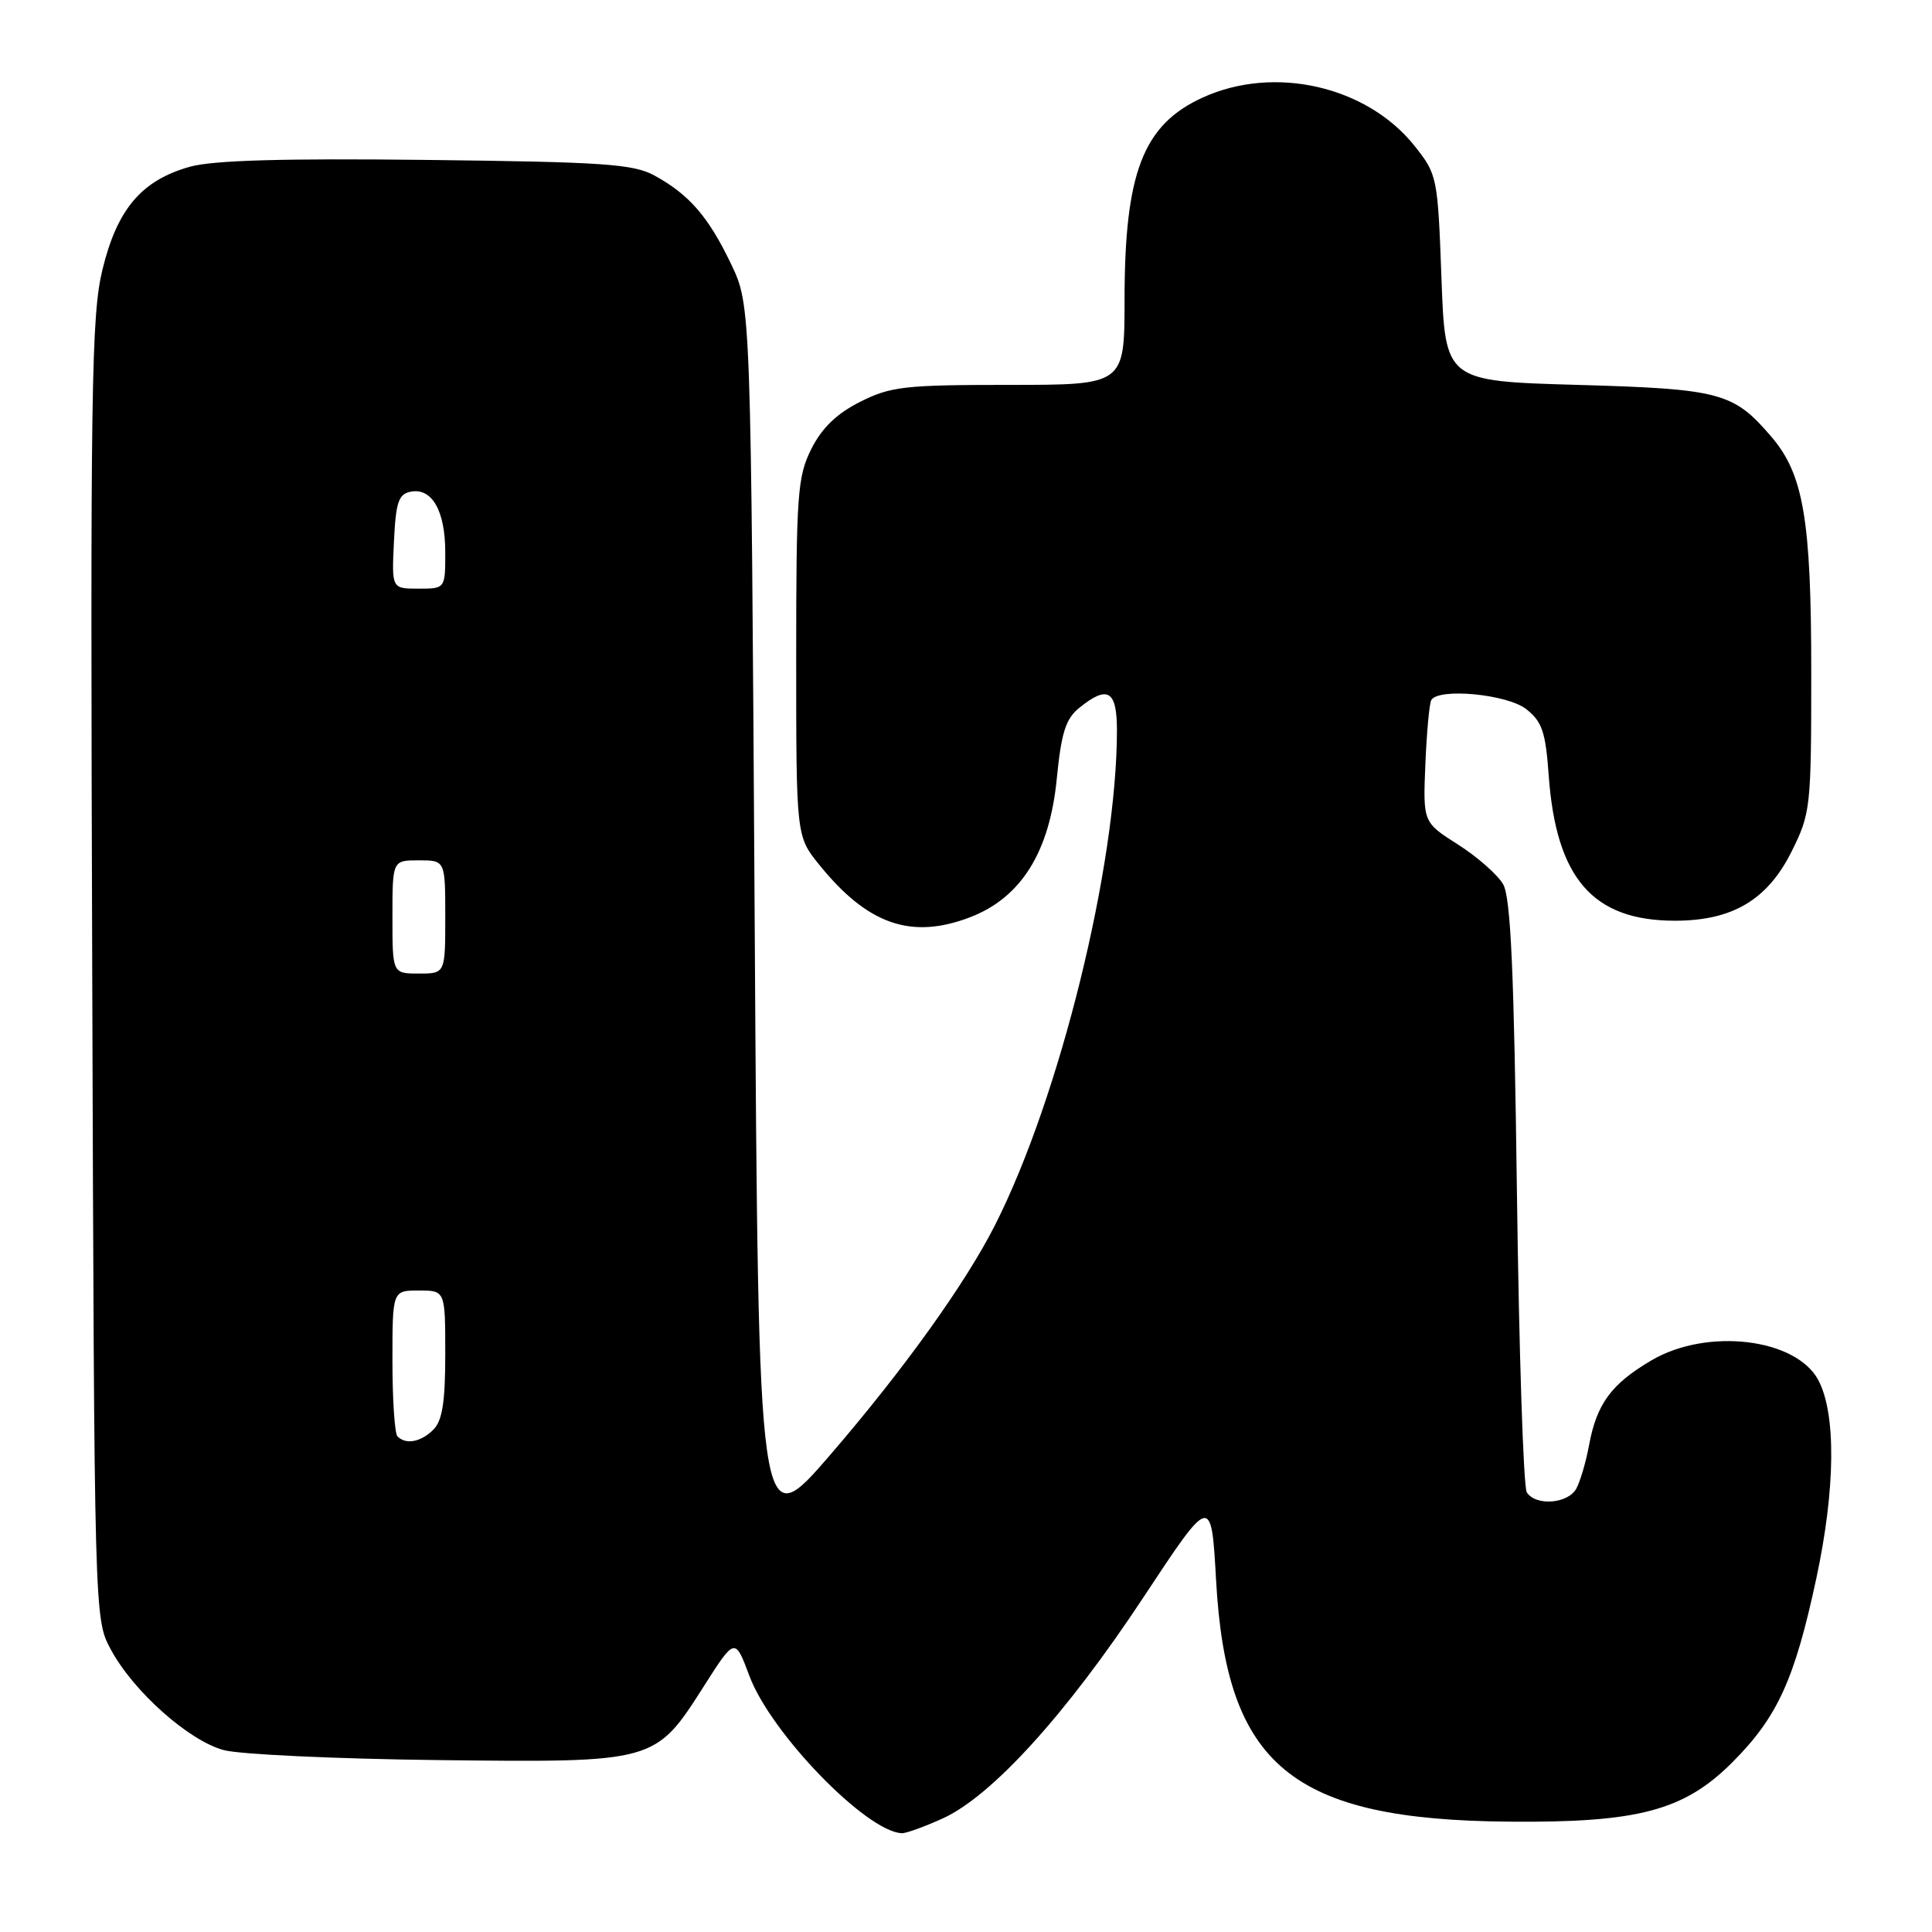 <?xml version="1.0" encoding="UTF-8" standalone="no"?>
<!DOCTYPE svg PUBLIC "-//W3C//DTD SVG 1.1//EN" "http://www.w3.org/Graphics/SVG/1.1/DTD/svg11.dtd" >
<svg xmlns="http://www.w3.org/2000/svg" xmlns:xlink="http://www.w3.org/1999/xlink" version="1.1" viewBox="0 0 256 256">
 <g >
 <path fill="currentColor"
d=" M 124.92 240.95 C 131.42 238.00 141.30 227.12 151.50 211.67 C 160.50 198.04 160.50 198.04 161.14 209.43 C 162.51 234.00 171.19 241.14 200.00 241.38 C 217.06 241.53 223.13 239.92 229.51 233.55 C 235.53 227.53 237.79 222.58 240.68 209.11 C 243.21 197.28 243.31 187.31 240.93 182.86 C 237.96 177.32 226.22 175.92 218.85 180.24 C 213.52 183.37 211.58 185.99 210.56 191.48 C 210.16 193.67 209.40 196.26 208.88 197.23 C 207.79 199.26 203.51 199.60 202.31 197.75 C 201.86 197.06 201.28 179.18 201.00 158.00 C 200.62 128.68 200.18 118.95 199.18 117.18 C 198.45 115.91 195.76 113.54 193.20 111.91 C 188.55 108.96 188.55 108.96 188.87 101.23 C 189.05 96.98 189.40 93.16 189.66 92.75 C 190.66 91.12 199.72 91.99 202.23 93.96 C 204.34 95.62 204.80 96.99 205.21 102.73 C 206.19 116.39 211.06 122.00 221.94 122.00 C 229.55 122.00 234.20 119.24 237.39 112.84 C 239.92 107.76 240.00 107.05 240.00 88.99 C 240.00 68.90 238.98 62.85 234.73 57.89 C 229.70 52.00 228.00 51.54 209.05 51.00 C 191.50 50.50 191.50 50.50 191.00 36.84 C 190.51 23.44 190.44 23.11 187.44 19.34 C 181.13 11.41 168.88 8.60 159.40 12.91 C 151.47 16.51 149.01 22.85 149.01 39.75 C 149.00 51.00 149.00 51.00 133.71 51.00 C 119.85 51.00 118.01 51.21 113.96 53.25 C 110.85 54.82 108.90 56.71 107.50 59.50 C 105.67 63.16 105.50 65.50 105.50 87.16 C 105.50 110.81 105.50 110.81 108.56 114.59 C 114.96 122.51 120.73 124.52 128.52 121.55 C 135.29 118.96 139.08 112.92 140.03 103.16 C 140.63 97.09 141.21 95.25 143.00 93.80 C 146.78 90.74 148.00 91.47 148.00 96.78 C 148.00 114.64 140.42 145.42 131.84 162.34 C 127.94 170.05 119.78 181.43 110.11 192.66 C 100.50 203.82 100.50 203.82 100.00 122.16 C 99.50 40.50 99.50 40.50 96.88 35.00 C 93.88 28.73 91.33 25.78 86.72 23.26 C 83.92 21.73 80.01 21.46 56.50 21.19 C 37.54 20.97 28.22 21.24 25.18 22.09 C 18.77 23.88 15.53 27.69 13.58 35.71 C 12.10 41.80 11.96 51.33 12.22 128.50 C 12.50 214.50 12.50 214.50 14.67 218.54 C 17.63 224.08 25.01 230.66 29.66 231.90 C 31.77 232.47 44.52 233.06 58.00 233.22 C 86.89 233.55 86.80 233.58 93.28 223.41 C 97.39 216.96 97.39 216.96 99.30 222.07 C 102.13 229.65 114.79 242.72 119.50 242.91 C 120.05 242.94 122.49 242.05 124.92 240.95 Z  M 52.67 190.33 C 52.30 189.97 52.00 185.47 52.00 180.33 C 52.00 171.00 52.00 171.00 55.50 171.00 C 59.00 171.00 59.00 171.00 59.00 179.43 C 59.00 185.76 58.61 188.25 57.43 189.43 C 55.78 191.08 53.79 191.46 52.67 190.33 Z  M 52.00 121.50 C 52.00 114.00 52.00 114.00 55.50 114.00 C 59.00 114.00 59.00 114.00 59.00 121.50 C 59.00 129.00 59.00 129.00 55.50 129.00 C 52.00 129.00 52.00 129.00 52.00 121.50 Z  M 52.20 71.76 C 52.45 66.52 52.81 65.46 54.43 65.15 C 57.25 64.61 59.00 67.70 59.00 73.19 C 59.00 78.00 59.00 78.00 55.45 78.00 C 51.90 78.00 51.90 78.00 52.20 71.76 Z "/>
</g>
</svg>